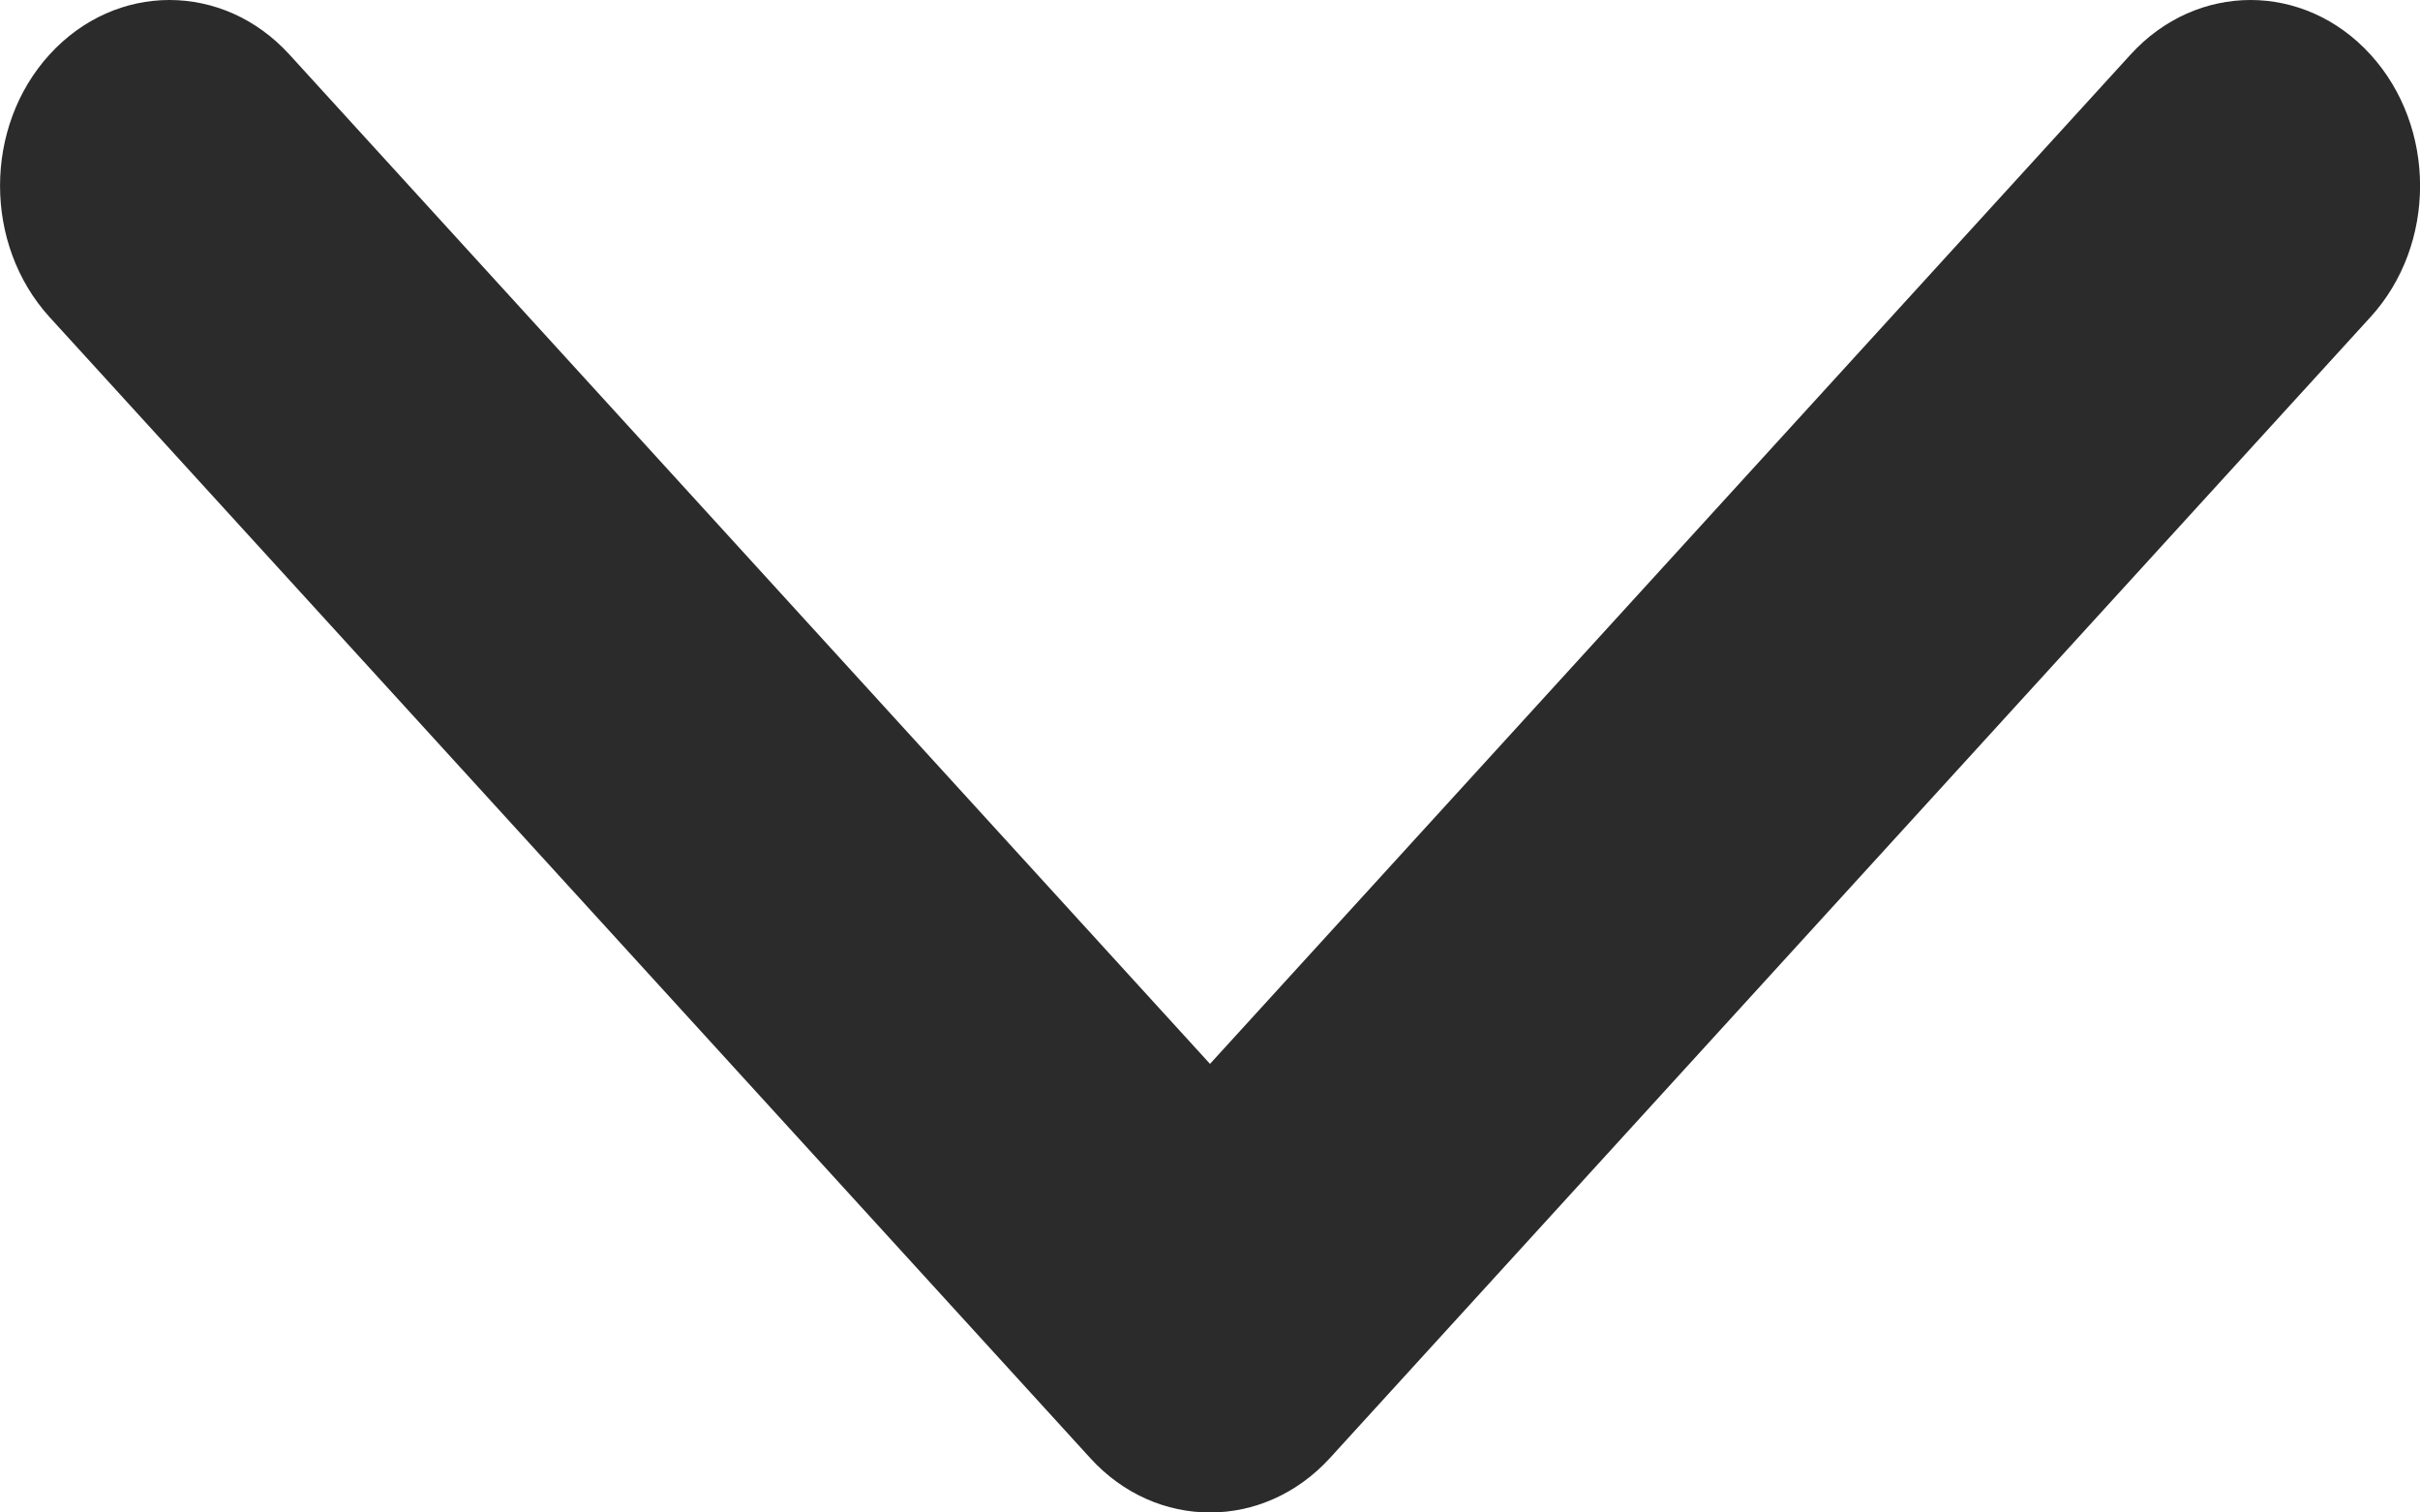 <svg width="16" height="10" viewBox="0 0 16 10" fill="#2b2b2b" xmlns="http://www.w3.org/2000/svg">
<path d="M8 10C7.713 10 7.426 9.88 7.208 9.64L0.328 2.097C-0.109 1.617 -0.109 0.839 0.328 0.36C0.766 -0.12 1.475 -0.12 1.913 0.36L8 7.034L14.087 0.36C14.525 -0.12 15.234 -0.12 15.672 0.36C16.11 0.84 16.11 1.618 15.672 2.097L8.792 9.641C8.573 9.88 8.287 10 8 10Z" fill="#2b2b2b"/>
</svg>

